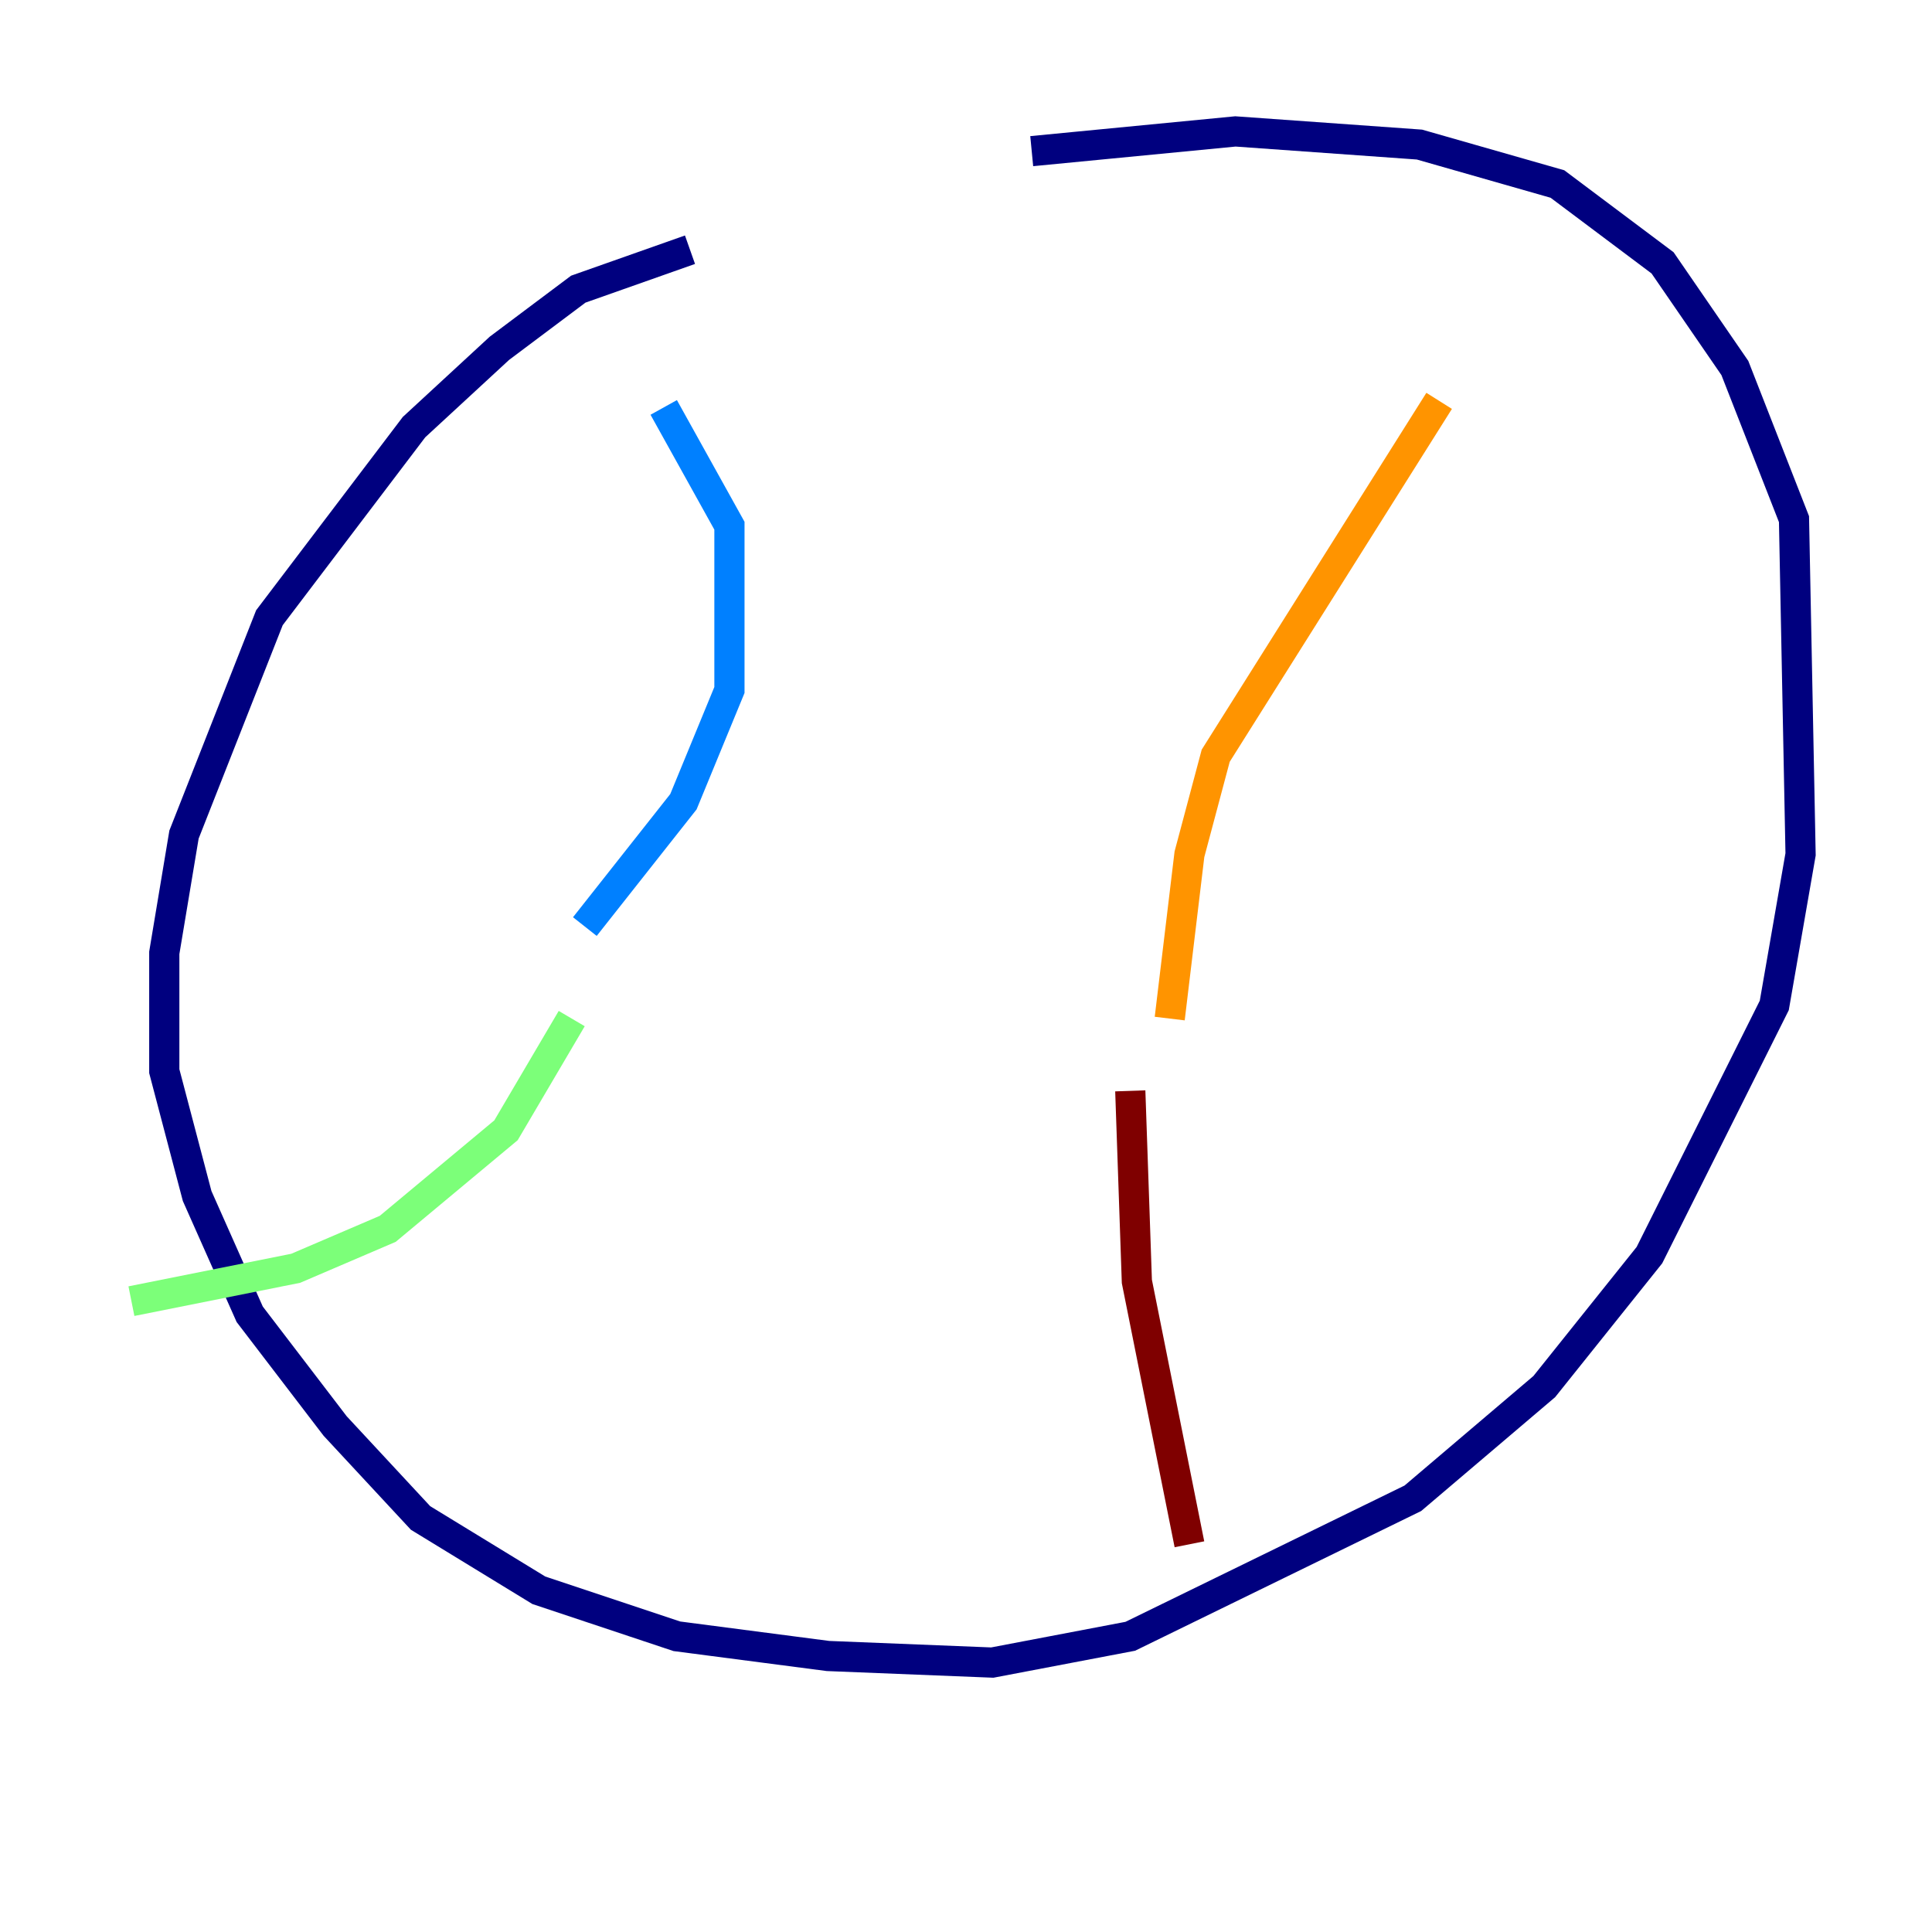<?xml version="1.0" encoding="utf-8" ?>
<svg baseProfile="tiny" height="128" version="1.2" viewBox="0,0,128,128" width="128" xmlns="http://www.w3.org/2000/svg" xmlns:ev="http://www.w3.org/2001/xml-events" xmlns:xlink="http://www.w3.org/1999/xlink"><defs /><polyline fill="none" points="45.714,16.544 38.313,19.157 33.088,23.075 27.429,28.299 17.85,40.925 12.191,55.292 10.884,63.129 10.884,70.966 13.061,79.238 16.544,87.075 22.204,94.476 27.864,100.571 35.701,105.361 44.843,108.408 54.857,109.714 65.742,110.15 74.884,108.408 93.605,99.265 102.313,91.864 109.279,83.156 117.551,66.612 119.293,56.599 118.857,34.395 114.939,24.381 110.15,17.415 103.184,12.191 94.041,9.578 81.85,8.707 68.354,10.014" stroke="#00007f" stroke-width="2" /><polyline fill="none" points="43.973,26.993 48.327,34.83 48.327,45.714 45.279,53.116 38.748,61.388" stroke="#0080ff" stroke-width="2" /><polyline fill="none" points="37.878,67.483 33.524,74.884 25.687,81.415 19.592,84.027 8.707,86.204" stroke="#7cff79" stroke-width="2" /><polyline fill="none" points="95.347,26.558 80.544,50.068 78.803,56.599 77.497,67.483" stroke="#ff9400" stroke-width="2" /><polyline fill="none" points="74.884,72.272 75.32,84.898 78.803,102.313" stroke="#7f0000" stroke-width="2" /></svg>